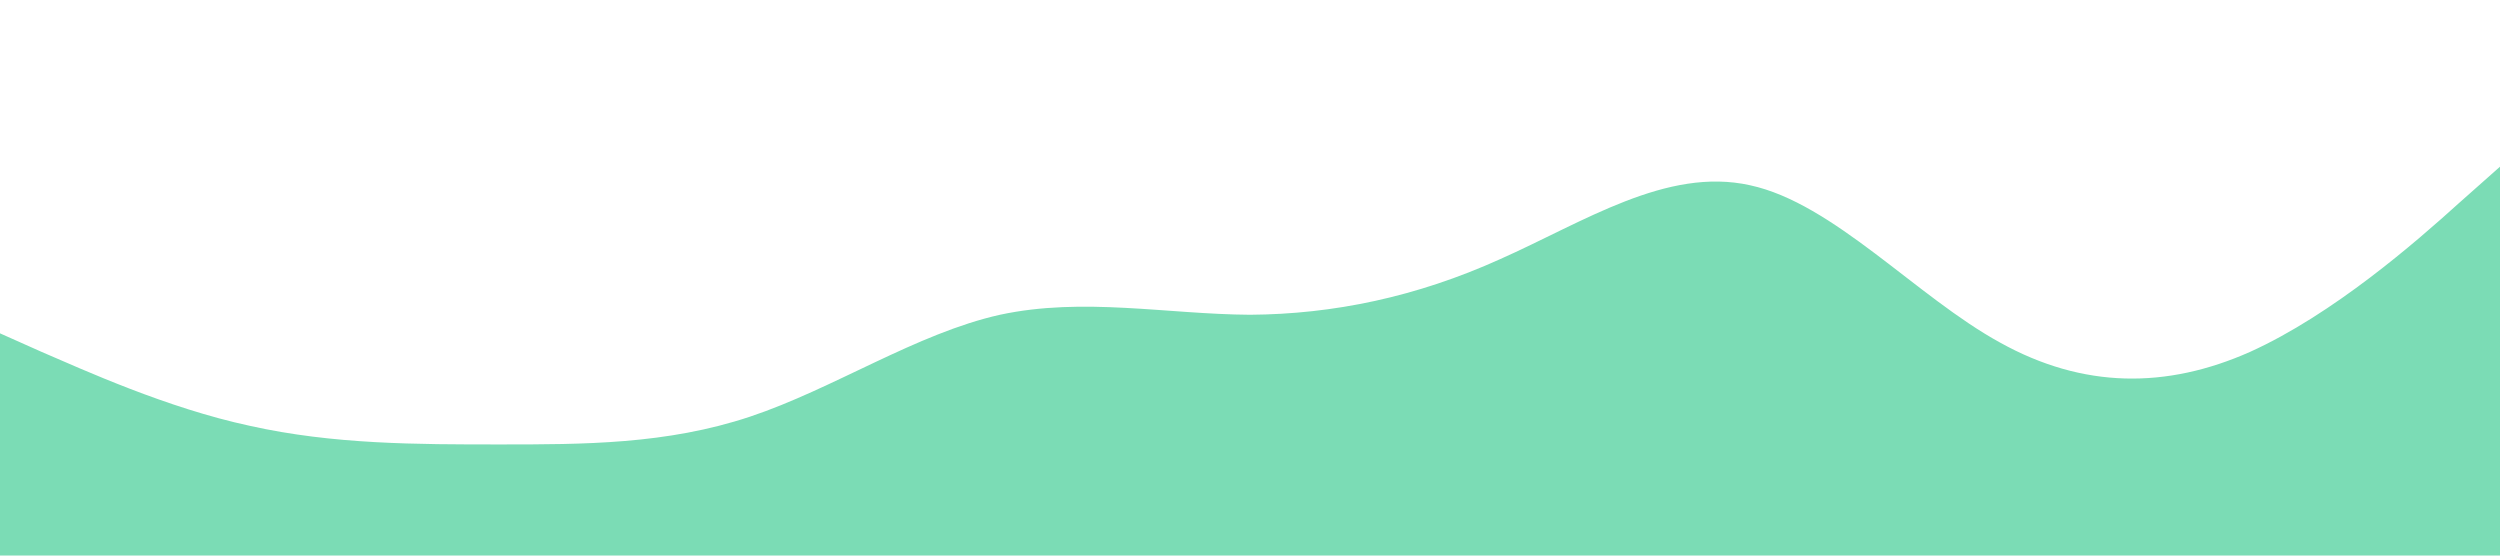 <?xml version="1.0" standalone="no"?><svg xmlns="http://www.w3.org/2000/svg" viewBox="0 0 1440 320"><path fill="#7bdcb5" fill-opacity="1" d="M0,192L24,202.7C48,213,96,235,144,245.3C192,256,240,256,288,256C336,256,384,256,432,240C480,224,528,192,576,181.3C624,171,672,181,720,181.3C768,181,816,171,864,149.3C912,128,960,96,1008,106.7C1056,117,1104,171,1152,197.3C1200,224,1248,224,1296,202.7C1344,181,1392,139,1416,117.3L1440,96L1440,320L1416,320C1392,320,1344,320,1296,320C1248,320,1200,320,1152,320C1104,320,1056,320,1008,320C960,320,912,320,864,320C816,320,768,320,720,320C672,320,624,320,576,320C528,320,480,320,432,320C384,320,336,320,288,320C240,320,192,320,144,320C96,320,48,320,24,320L0,320Z"></path></svg>